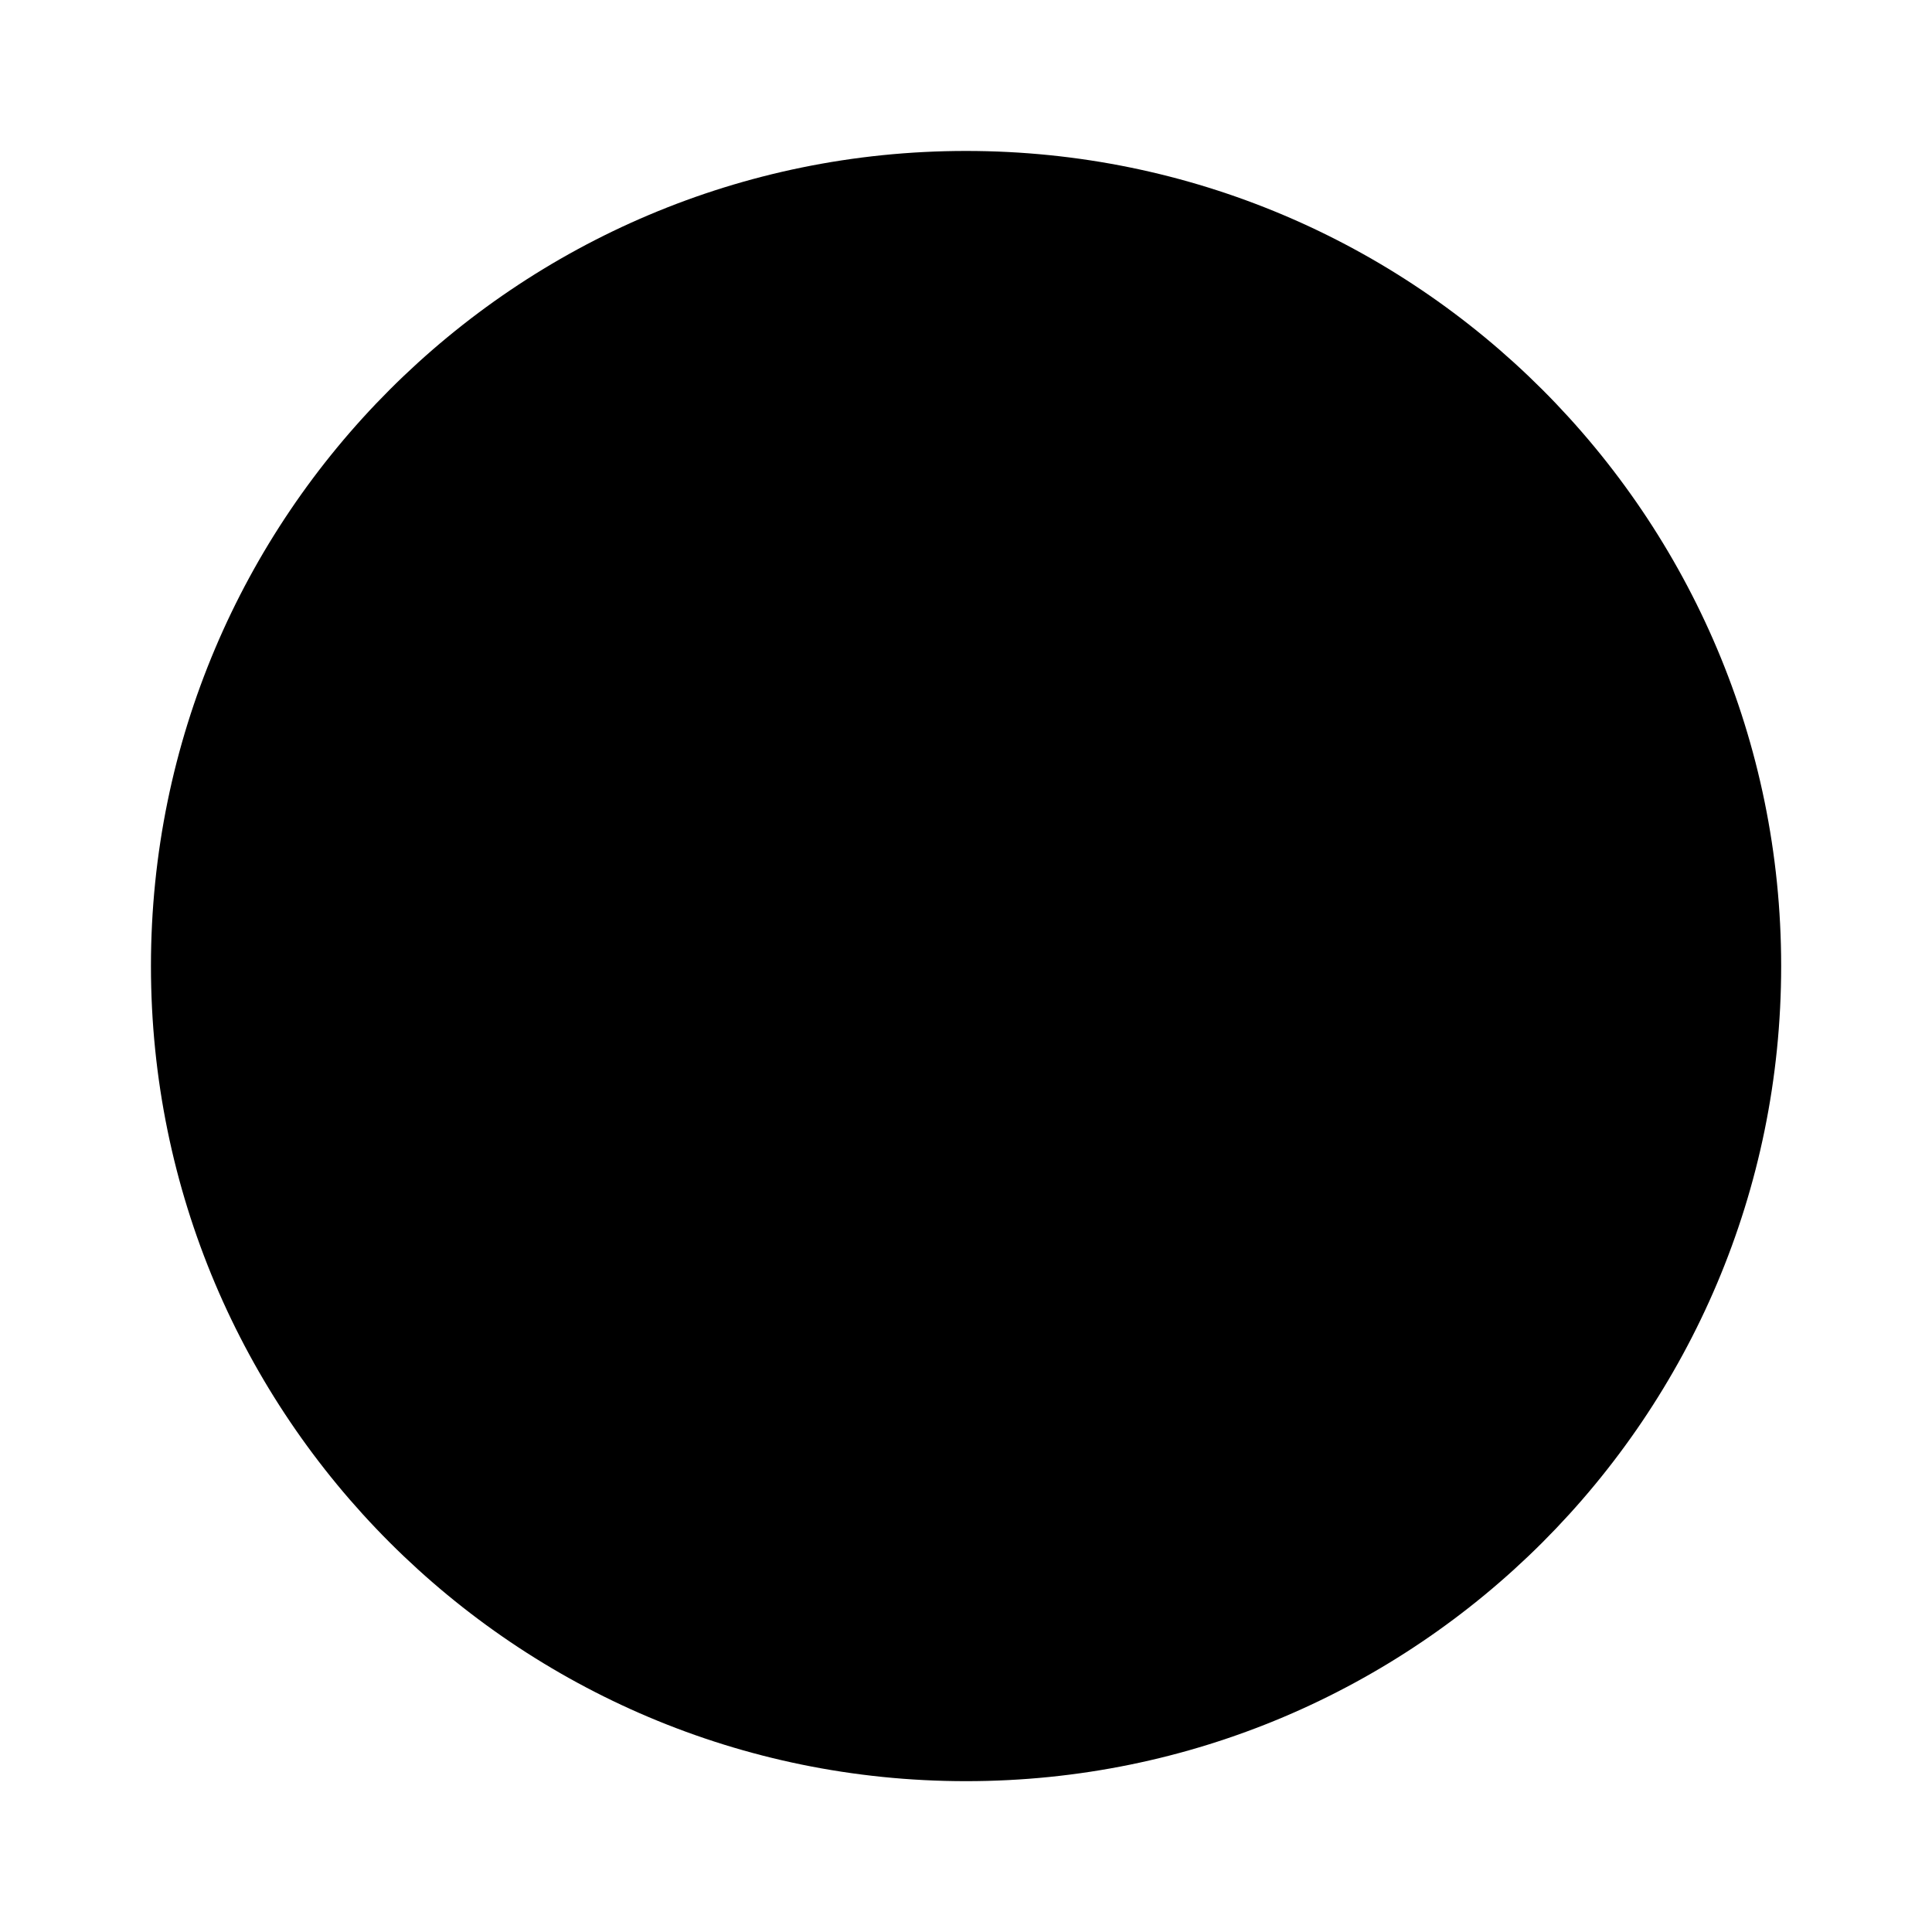 <svg width="64" height="64" version="1.1" viewBox="0 0 16.933 16.933" xmlns="http://www.w3.org/2000/svg">
 <g transform="translate(-1.285 1.047)">
  <path d="m9.752 0.276c3.945 0 7.144 3.198 7.144 7.144 0 3.945-3.198 7.144-7.144 7.144s-7.144-3.198-7.144-7.144c0-3.945 3.198-7.144 7.144-7.144z" fill="{{ theme.colors.foreground }}" stroke-width=".265"/>
  <g transform="matrix(.311 0 0 .311 2.608 .276)" stroke-width=".852"></g>
  <g stroke-width=".265">
   <path d="m6.276 4.003c-0.137 0-0.251 0.142-0.251 0.28v4.69c0 0.146 0.165 0.307 0.311 0.307h2.332l-1.088 2.177h0.621l1.088-2.177h0.154v2.177h0.62v-2.177h0.161l1.088 2.177h0.621l-1.088-2.177h2.323c0.147 0 0.311-0.162 0.311-0.307v-4.69c0-0.147-0.134-0.28-0.279-0.28z" fill="{{ theme.colors.orange }}"/>
   <rect x="6.647" y="4.624" width="6.212" height="4.038" ry=".311" fill="{{ theme.colors.green }}"/>
   <path d="m8.289 5.267c-0.15 0.03-0.084 0.144-0.095 0.239-0.016 0.091-0.119 0.241-0.086 0.274-0.037 0.155-0.061 0.371-0.119 0.544-0.058 0.15-0.102 0.301-0.143 0.456-0.041 0.143-0.074 0.288-0.102 0.434 0.054 0.142-0.045 0.226-0.031 0.364 0.129-0.079 0.087 0.105-0.01 0.109 0.205-0.007 0.156-0.267 0.162-0.395 0.087-0.066 0.085-0.243 0.136-0.35-0.097 0.068 0.062-0.089 0.033-0.143 0.047-0.218 0.306-0.127 0.463-0.167 0.076 0.064 0.053 0.227 0.158 0.226-0.062 0.147 0.071 0.222 0.089 0.35-0.007 0.137 0.072 0.419 0.246 0.346 0.022 0.078-0.092 0.092-0.12 0.049 0.036 0.272 0.32-0.056 0.142-0.082-0.06-0.09-0.081-0.243-0.108-0.361-0.093-0.126-0.052-0.228-0.127-0.379-0.079-0.152 0.137-0.203-0.042-0.287-0.177 0.032 0.011-0.214-0.139-0.27 0.03-0.076-0.144-0.187-0.02-0.102-0.065-0.146-0.048-0.484-0.238-0.477 0.004-0.05 0.106-0.098 0.029-0.149-0.075-0.069 0.01-0.195-0.08-0.23zm0.526 1.31c-0.012 0.018 0.01 0.003 0 0zm0.15 0.987c-0.029 0.005 0.016 0.024 0 0zm-1.005-0.483c0.037 0.025 0.012-0.038 0 0zm0.357-1.761c0.042 0.024-0.043 0.021 0 0zm-0.012 0.083c0.034 0.026-0.032 0.02 0 0zm1.082 0.095c-0.052 0.025 0.05 0.036 0 0zm-1.211 0.01c0.018 0.032-0.021 0.017 0 0zm1.06 0.008c-0.098 0.048-0.115 0.125-0.032 0.211 0.006 0.223 0.003 0.45 0.044 0.67-0.021 0.187 0.064 0.362 0.037 0.549 0.017 0.149 0.007 0.242 0.015 0.378 0.013 0.105-0.168 0.294-0.033 0.349 0.204-0.002 0.444 0.035 0.611-0.018 0.094-0.066 0.289-0.012 0.355-0.189 0.107-0.015-0.046-0.201 0.064-0.105 0.109 0.061 0.074-0.182 0.118-0.17-0.129-0.055 0.09-0.006 0.008-0.126 0.042-0.2-0.206-0.337-0.233-0.487-0.097-0.033-0.382-0.039-0.316-0.147-0.078-0.082 0.076-0.036 0.063-0.147 0.098 0.103 0.049-0.152 0.148-0.169 0.03-0.182-0.001-0.397-0.157-0.515-0.186-0.08-0.411-0.092-0.597-0.063-0.031-0.009-0.062-0.026-0.096-0.021zm-0.016 0.056c0.041 0.033-0.048 0.021 0 0zm0.313 0.004c0.032 0.03-0.032 0.024 0 0zm-0.113 0.015c0.031 0.039-0.036 0.019 0 0zm0.268 0.001c0.042 0.038-0.039 0.026 0 0zm-1.498 0.01c0.04 0.027-0.041 0.021 0 0zm1.558 6.212e-4c0.043 0.038-0.04 0.026 0 0zm-0.374 0.001c0.038 0.015-0.029 0.025 0 0zm0.175 0.016c0.16 0.003 0.393 0.034 0.385 0.253 0.084 0.034 7.455e-4 0.214-0.071 0.307-0.093 0.118-0.163 0.216-0.294 0.245-0.113 0.019-0.272 0.101-0.203-0.057-0.04-0.197-0.012-0.401-0.055-0.604-0.015-0.166 0.148-0.12 0.238-0.144zm0.419 0.301c-0.011-0.027-0.012 0.005 0 0zm-0.141-0.295c0.084 0.024-0.06 0.061 0 0zm-1.573 0.003c0.121 0.106 0.066 0.321 0.147 0.474 0.018 0.137 0.086 0.318 0.071 0.416-0.124-0.006-0.37 0.073-0.43 0.008 0.082 0.021 0.081-0.147 0.098-0.186-0.109-0.052 0.039-0.23 0.033-0.335 0.031-0.121 0.036-0.27 0.08-0.377zm-0.089 0.01c0.047-2.969e-4 -0.075 0.043 0 0zm0.15 0.005c0.042 0.035-0.04 0.025 0 0zm1.455 0.005c0.005 0.031 0.029-0.003 0 0zm0.177 0.002c0.035-0.01 0.039 0.057 0 0zm-1.579 0.009c0.034 0.026-0.031 0.021 0 0zm0.074 0.038c0.045 0.04-0.044 0.027 0 0zm-0.318 0.016c0.035 0.032-0.039 0.024 0 0zm3.402 0.034c-0.159 0.011-0.284 0.072-0.406 0.146-0.101 0.002 0.036 0.2-0.126 0.131-0.192 0.043-0.149 0.264-0.274 0.387-0.058 0.136-0.024 0.287-0.104 0.418 0.06 0.167 0.055 0.378 0.213 0.504 0.009 0.077 0.204 0.204 0.325 0.233 0.137 0.033 0.289 0.003 0.416 0.078 0.102 0.005 0.394 0.033 0.252-0.134 0.043-0.107-0.126-0.029-0.16-0.078-0.219 0.035-0.45-0.033-0.619-0.175-0.125-0.085-0.192-0.252-0.203-0.4 0.029-0.127 0.059-0.254 0.104-0.374 0.029-0.091 0.094-0.159-0.018-0.214 0.047 6.212e-4 0.078-0.145 0.11-0.016 0.119-0.139 0.253-0.274 0.437-0.319 0.115-0.078 0.318-0.044 0.399-0.095-0.053-0.128-0.238-0.086-0.347-0.093zm-1.58-0.02c0.039 0.033-0.041 0.028 0 0zm-1.578 6.212e-4c0.037 0.03-0.032 0.03 0 0zm3.145 0.043c0.068 0.027-0.058 0.053 0 0zm-3.072-0.018c0.022 0.029-0.032 0.009 0 0zm-0.164 0.01c-0.046 0.036 0.054 0.016 0 0zm0.119 0c0.041 0.029-0.049 0.019 0 0zm3.254 0.039c0.073 0.03-0.047 0.055 0 0zm0.17 0.001c0.07 0.026-0.045 0.05 0 0zm-2.58-0.029c0.042 0.036-0.04 0.025 0 0zm-1.034 0.021c0.029 0.036-0.035 0.017 0 0zm-0.025 0.008c0.039 0.027-0.04 0.022 0 0zm0.202 0.009c0.073 0.02-0.064 0.044 0 0zm1.592 0.003c0.041 0.017-0.038 0.022 0 0zm-0.664 0.013c0.039 0.033-0.041 0.028 0 0zm1.949 0.04c0.054 0.047-0.058 0.026 0 0zm-2.851-0.028c0.042 0.034-0.04 0.024 0 0zm1.663 0.014c0.039 0.039-0.042 0.021 0 0zm-1.712 6.224e-4c0.032 0.033-0.037 0.022 0 0zm2.85 0.032c0.064 0.028-0.053 0.053 0 0zm0.17 0c0.071 0.027-0.055 0.054 0 0zm-0.251 0.018c0.06 0.038-0.053 0.041 0 0zm0.15 0.015c0.057 0.025-0.026 0.058 0 0zm-2.821-0.031c0.035 0.032-0.038 0.023 0 0zm1.589 0.001c0.029 0.023-0.027 0.015 0 0zm1.27 0.039c0.063 0.004 0.037 0.081 0 0zm-2.908-0.03c0.037 0.028-0.036 0.026 0 0zm1.654 0.005c0.037 0.029-0.04 0.019 0 0zm-1.627 0.012c0.036 0.024-0.033 0.023 0 0zm2.62 0.034c-0.059 0.072 0.081 0.045 0 0zm-1.734-0.02c0.043 0.038-0.041 0.027 0 0zm1.862 0.05c0.023 0.112-0.115 0.031 0 0zm-2.752 0.014c0.039 0.017-0.042 0.059 0 0zm2.541 0.04c0.057 0.041-0.063 0.044 0 0zm-2.898-0.027c0.036 0.034-0.034 0.026 0 0zm1.976 0.017c0.032 0.006-0.026 0.036 0 0zm-2.016 0.007c-0.041 0.019 0.039 0.023 0 0zm0.451 0.01c0.04 0.032-0.048 0.021 0 0zm-0.062 0.002c0.03 0.032-0.033 0.019 0 0zm0.076 0.044c0.039 0.038-0.042 0.023 0 0zm2.603 0.032c0.065 0.031-0.048 0.049 0 0zm-0.175 0.014c0.063 0.047-0.02 0.077 0 0zm-0.88-0.026c0.028-0.006-0.009 0.032 0 0zm0.836 0.044c0.046 0.012-0.047 0.016 0 0zm-0.896 0.009c0.041 0.033-0.047 0.023 0 0zm-0.075 0.001c0.056 0.019-0.05 0.042 0 0zm0.141 0.01c-0.036 0.035 0.039 0.025 0 0zm0.848 0.033c0.06 0.037-0.055 0.034 0 0zm-2.309-0.019c-0.014 0.047-0.05 0.01 0 0zm0.663 0.02c0.035 0.032-0.038 0.023 0 0zm-1.156 0.002c0.043 0.038-0.044 0.024 0 0zm1.879 0.006c0.037 0.039-0.011 0.029 0 0zm0.814 0.038c-0.002 0.005 0.004-0.001 0 0zm0 0.002c-0.059 0.049 0.015 0.057 0 0zm-2.253-0.013c0.043 0.039-0.052 0.023 0 0zm0.725 0.007c0.055 0.027-0.054 0.041 0 0zm-0.741 0.02c-0.016 0.103-0.07 0.027 0 0zm1.302 0.002c0.034 0.031-0.039 0.022 0 0zm1.148 0.05c0.071 0.036-0.046 0.044 0 0zm-1.62-0.027c0.041 0.034-0.036 0.027 0 0zm-1.229 0.011c-0.038 0.03 0.04 0.025 0 0zm1.667 0.018c0.065 0.029-0.031 0.052 0 0zm0.952 0.094c0.06 0.037-0.062 0.049 0 0zm-2.649-0.023c0.015 0.11-0.063-0.007 0 0zm0.533 0.025c0.026 0.043-0.036 0.02 0 0zm1.114 0.002c0.039 0.035-0.035 0.033 0 0zm1.065 0.031c0.036 0.009-0.029 0.022 0 0zm-0.041 0.009c-0.025 0.112-0.106 0.003 0 0zm-2.795-0.031c0.043 0.037-0.043 0.024 0 0zm0.094 0.013c0.004 0.037-0.038-0.007 0 0zm0.608 6.212e-4c-0.035 0.043 0.05 0.011 0 0zm1.097 0.001c0.057 0.012-0.074 0.044 0 0zm0.055 0.004c0.04 0.027-0.041 0.02 0 0zm-1.26 0.008c0.034 0.026-0.031 0.021 0 0zm0.697 0.008c0.053 0.024-0.052 0.038 0 0zm-0.748 0.001c0.029 0.034-0.033 0.02 0 0zm0.832 0c0.006 0.1-0.051 0.018 0 0zm-0.013 0.029c0.007 0.002 6.211e-4 -0.009 0 0zm1.475 0.003c0.064 0.034-0.062 0.051 0 0zm-1.381-0.029c0.049 0.02-0.043 0.042 0 0zm-0.823 0.011c0.029 0.03-0.036 0.013 0 0zm0.051 0.008c0.036 0.029-0.039 0.019 0 0zm-0.593 0.009c0.03 0.041-0.036 0.018 0 0zm0.563 0c0.043 0.038-0.04 0.026 0 0zm-0.595 0.011c0.029 0.046-0.054 0.017 0 0zm1.653 0.003c0.039 0.027-0.04 0.021 0 0zm-0.278 0.013c0.052 0.199 0.224 0.031 0.355 0.106 0.22-0.02 0.338 0.159 0.486 0.279 0.081 0.068-0.033 0.142 0.03 0.209-0.026 0.094-0.114 0.213-0.184 0.256-0.034 0.103-0.296 0.016-0.329 0.116-0.089-0.118-0.142 0.073-0.185 0.076-0.024-0.013 0.08-0.14-0.056-0.12-0.094 0.03-0.107 0.055-0.083-0.051-0.041-0.159-0.036-0.115-0.037-0.237 0.039-0.089-0.061-0.211 0.036-0.306-0.058-0.096-0.1-0.238-0.031-0.328zm-6.212e-4 0.691c0.005 0.041 0.013 0.002 0 0zm0.008 0.052v0.002zm0.17 0.287-0.001 0.004zm0.664-0.645c-0.031 0.056 0.047 0.032 0 0zm-1.468-0.384c0.057 0.04-0.044 0.027 0 0zm-0.089 0.001c0.042 0.03-0.049 0.019 0 0zm1.117 0.003c0.042 0.037-0.043 0.024 0 0zm1.044 0.034c0.069 0.032-0.049 0.052 0 0zm-2.159-0.011c0.071 0.03-0.039 0.046 0 0zm0.589 6.212e-4c0.047 0.044-0.062 0.017 0 0zm-1.364 0.004c0.041 0.036-0.037 0.027 0 0zm2.761 0.04c-0.042 0.035 0.015 0.04 0 0zm-1.162-0.018c0.041 0.037-0.047 0.026 0 0zm-0.746 0.005c0.039 0.028-0.04 0.017 0 0zm-0.285 0.002c0.035 0.027-0.042 0.014 0 0zm0.067 0.002c0.032 0.035-0.037 0.012 0 0zm-0.195 0.005c0.032 0.033-0.037 0.022 0 0zm0.363 0c0.029 0.036-0.035 0.017 0 0zm1.416 0.016c0.048 0.016-0.042 0.032 0 0zm-1.912 0.006c0.052 0.025-0.051 0.037 0 0zm0.417 0.002c0.038 0.03-0.04 0.026 0 0zm1.319 0.002c0.035 0.032-0.038 0.023 0 0zm-1.963 0.008c0.043 0.037-0.043 0.024 0 0zm2.096 0c0.053 0.024-0.052 0.038 0 0zm-0.161 0.001c0.047 0.045-0.062 0.015 0 0zm0.977 0.039c-0.054 0.051 0.07 0.027 0 0zm-2.933-0.027c0.037 0.03-0.04 0.018 0 0zm2.75 0.037c0.054 0.009-0.045 0.023 0 0zm-0.591-0.024c-0.001 0.071-0.064-0.021 0 0zm-1.567 0.002c0.034 0.026-0.031 0.021 0 0zm-0.611 0.029c0.052 0.021-0.018 0.054 0 0zm0.095 0.015c0.042 0.037-0.043 0.024 0 0zm-0.037 0.002c0.03 0.036-0.035 0.017 0 0zm0.603 0.008c0.035 0.086-0.088 0.021 0 0zm0.14 0.014c5.592e-4 0.086-0.056 0.058 0 0zm1.354 0.003c0.046 0.042-0.054 0.018 0 0zm0.552 0.039c0.067 0.038-0.051 0.041 0 0zm-1.952-0.023c0.039 0.027-0.04 0.021 0 0zm1.525 0.007c0.04 0.033-0.041 0.028 0 0zm0.013 0.035c0.037 0.034-0.058 0.018 0 0zm-2.29 0.003c0.05-4.97e-4 -0.024 0.03 0 0zm0.729 0.004c0.036 0.019-0.05 0.007 0 0zm0.73 0.012c0.019 0.053-0.05-0.007 0 0zm-1.458 0.007c0.042 0.038-0.039 0.026 0 0zm-0.037 0.001c0.031 0.024-0.041 0.01 0 0zm2.426 0.022c0.039 0.034-0.033 0.034 0 0zm-0.126 0.004c0.042 0.037-0.039 0.026 0 0zm-1.515 0.003c0.043 0.037-0.043 0.024 0 0zm0.061 0.01c0.042 0.036-0.043 0.025 0 0zm-0.091 0.001c0.052 0.016-0.041 0.046 0 0zm-0.733 0.013c0.073-0.001-0.04 0.067 0 0zm0.674 0.012c-0.029 0.036 0.035 0.017 0 0zm1.701 0.002c0.046 0.042-0.054 0.019 0 0zm-1.509 0.012c0.043 0.027-0.044 0.024 0 0zm1.891 0.038c0.032 0.021-0.055 0.033 0 0zm-2.758-0.009c-0.011 0.02-0.034 0.008 0 0zm2.465 0.004c0.039 0.037-0.041 0.024 0 0zm-1.714 0.003c0.041 0.029-0.049 0.019 0 0zm-0.83 0.018c0.048 8.076e-4 -0.011 0.059 0 0zm2.821 0.041c0.065 0.016-0.039 0.054 0 0zm-1.953-0.029c0.039 0.035-0.035 0.033 0 0zm0.092 0.027c0.038 0.028-0.041 0.017 0 0zm1.902 0.032c0.051 0.016-0.03 0.036 0 0zm-2.841-0.026c-0.001 0.04-0.067-0.01 0 0zm0.057 0.038c0.034 0.027-0.038 0.011 0 0zm-0.11 0.021c0.039 0.024-0.041 0.022 0 0zm2.557 0.013c0.043 0.038-0.04 0.026 0 0zm-1.616 0.001c0.037 0.03-0.039 0.019 0 0zm-0.931 0.006c0.056 0.032-0.075 0.039 0 0zm0.08 0.003c0.043 0.037-0.043 0.024 0 0zm0.978 0c-0.042 0.035 0.039 0.026 0 0zm0.438 0.019c0.039 0.033-0.041 0.028 0 0zm-1.467 0.03c0.04 0.027-0.041 0.021 0 0zm-0.052 6.244e-4c0.037 0.03-0.04 0.018 0 0zm1.11 6.213e-4c-0.039 0.027 0.04 0.022 0 0zm1.362 0.002c0.043 0.036-0.04 0.025 0 0zm-1.486 0.008c0.039 0.064-0.069 0.04 0 0zm0.044 0.024c0.035 0.032-0.038 0.023 0 0zm0.024 0.013c0.037 0.006-0.003 0.027 0 0zm-0.989 0.01c0.04 0.026-0.042 0.022 0 0zm0.833 0.003c-0.009 0.033 0.042-0.013 0 0zm-0.86 0.006c0.042 0.032-0.043 0.021 0 0zm3.072 0.041c0.066 0.034-0.054 0.051 0 0zm-2.054-0.029c0.037 0.029-0.039 0.019 0 0zm-0.067 0.012c0.042 0.035-0.039 0.026 0 0zm0.025 0c0.042 0.035-0.039 0.026 0 0zm1.526 0.006c0.07 7.455e-4 -0.037 0.03 0 0zm0.054 0c-0.029 0.07 0.087 0.037 0 0zm0.386 0.033c0.034 0.014-0.026 0.03 0 0zm-2.933-0.026c0.022 0.057-0.049 0.065 0 0zm2.386 0.01c0.05 0.044-0.004 0.042 0 0zm-1.352 0.002c0.035 0.032-0.039 0.024 0 0zm-0.079 0.01c0.042 0.037-0.043 0.024 0 0zm1.371 0.008c-0.045 0.041 0.051 0.02 0 0zm0.182 0.002c0.047 0.044-0.063 0.016 0 0zm-1.506 0.009c0.033 0.014-0.065 0.042 0 0zm-1.088 0.019c0.032 0.035-0.044 0.012 0 0zm0.05 0.01c0.042 0.024-0.043 0.022 0 0zm-0.014 0.023c0.043 0.037-0.043 0.024 0 0zm0.039 0.022c0.04 0.027-0.041 0.021 0 0zm1.556 0.008c0.036 0.029-0.039 0.019 0 0zm-1.605 0.006c0.068 0.016-0.073 0.061 0 0zm2.421 0.008c0.033 0.034-0.037 0.022 0 0zm-0.053 0.006c0.032 0.036-0.035 0.028 0 0zm-0.188 0.005c-0.052 0.036 0.05 0.044 0 0zm-1.113 0.002c0.042 0.036-0.04 0.025 0 0zm-1.028 0.002c0.031-0.003-0.007 0.035 0 0zm0.99 0.005c0.009 0.027-0.039 0.007 0 0zm0.503 0c0.038 0.037-0.042 0.025 0 0zm0.894 0.007c0.041 0.053-0.04 0.058 0 0zm1.633 0.037c-0.043 0.14 0.146 0.027 0 0zm-4.179-0.027c-0.047 0.018 0.045 0.028 0 0zm1.223 0.002c0.032 0.041-0.038 0.03 0 0zm0.48 0.001c0.075 0.029-0.036 0.04 0 0zm-0.412 0.001c0.006 0.072 0.055-0.01 0 0zm-0.118 0.002c-0.01 0.062-0.087 0.007 0 0zm-0.99 0.002c0.015 0.043-0.029 0.017 0 0zm-0.053 9.317e-4c0.035 0.027-0.009 0.051 0 0zm2.361 6.213e-4c0.027 0.036-0.035 0.018 0 0zm-0.146 0.012c0.042 0.035-0.043 0.025 0 0zm-0.267 0.007c-0.042 0.034 0.052 0.02 0 0zm0.346 0c0.046 0.042-0.054 0.019 0 0zm0.193 0c-0.039 0.035 0.05 0.018 0 0zm0.82 0.032c0.037 0.059-0.043 0.062 0 0zm-2.247-0.029c0.039 0.028-0.041 0.018 0 0zm-1.184 6.213e-4c-0.032 0.037 0.031 0.033 0 0zm1.686 0.015c0.046 0.018-0.044 0.03 0 0zm0.31 0.001c0.038 0.027-0.04 0.021 0 0zm2.111 0.034c0.051 0.085-0.054 0.054 0 0zm0.13 0.01m-1.979-0.019c0.052 0.024-0.053 0.029 0 0zm-0.414 0.002c0.035 0.021-0.037 0.027 0 0zm1.696 0.032c0.067 0.036-0.047 0.046 0 0zm-2.275-0.021c0.038 0.027-0.04 0.021 0 0zm0.802 0.002c0.025 0.044-0.027 0.031 0 0zm-1.925 0.01c0.039 0.027-0.04 0.022 0 0zm1.849 0.003c0.036 0.035-0.039 0.027 0 0zm0.126 0c0.045 0.04-0.044 0.027 0 0zm-0.102 0.001c0.056 0.022-0.049 0.042 0 0zm0.195 0.002c0.041 0.037-0.048 0.024 0 0zm-0.247 0.013c0.046 0.042-0.054 0.018 0 0zm-0.702 0.001c0.041 0.038-0.039 0.027 0 0zm0.027 0c0.042 0.038-0.039 0.028 0 0zm-1.187 0.002c0.038 0.034-0.033 0.034 0 0zm2.126 0.014c0.044 0.017-0.038 0.025 0 0zm0.18 0c0.048 0.014-0.041 0.032 0 0zm1.72 0.032c0.045 0.024-0.042 0.027 0 0zm-0.108 0.005c0.057 0.024-0.033 0.041 0 0zm-1.678-0.026c0.048 0.033-0.027 0.078 0 0zm1.734 0.032c0.062 0.033-0.062 0.046 0 0zm-0.089 6.212e-4c0.022 0.017-0.028 0.018 0 0zm0.152 0.013c0.061 0.044-0.064 0.033 0 0zm-2.289-0.031c0.023 0.029-0.033 0.007 0 0zm0.355 0.002c0.057 0.071-0.094 0.012 0 0zm-2.131 0.007c-0.046 0.042 0.054 0.02 0 0zm1.456 0.005c-0.07 0.013 0.031 0.094 0 0zm0.329 0c0.047 0.012-0.035 0.033 0 0zm-0.123 6.212e-4c0.03 0.032-0.035 0.013 0 0zm-1.762 0.007c-0.069-0.005 0.017 0.08 0 0zm1.993 0.005c0.04 0.037-0.053 0.014 0 0zm-0.057 0.01c0.043 0.038-0.04 0.026 0 0zm0.286 0.005c0.049 0.021-0.042 0.046 0 0zm-0.62 6.211e-4c0.055 0.027-0.054 0.041 0 0zm-1.512 0.024c-0.006 0.017-0.019-0.017 0 0zm1.596 0c0.045 0.04-0.044 0.026 0 0zm0.145 0.002c0.09 0.01-0.08 0.056 0 0zm-0.504 0.03c0.041 0.043-0.039 0.03 0 0z" fill="{{ theme.colors.foreground }}"/>
  </g>
 </g>
</svg>
